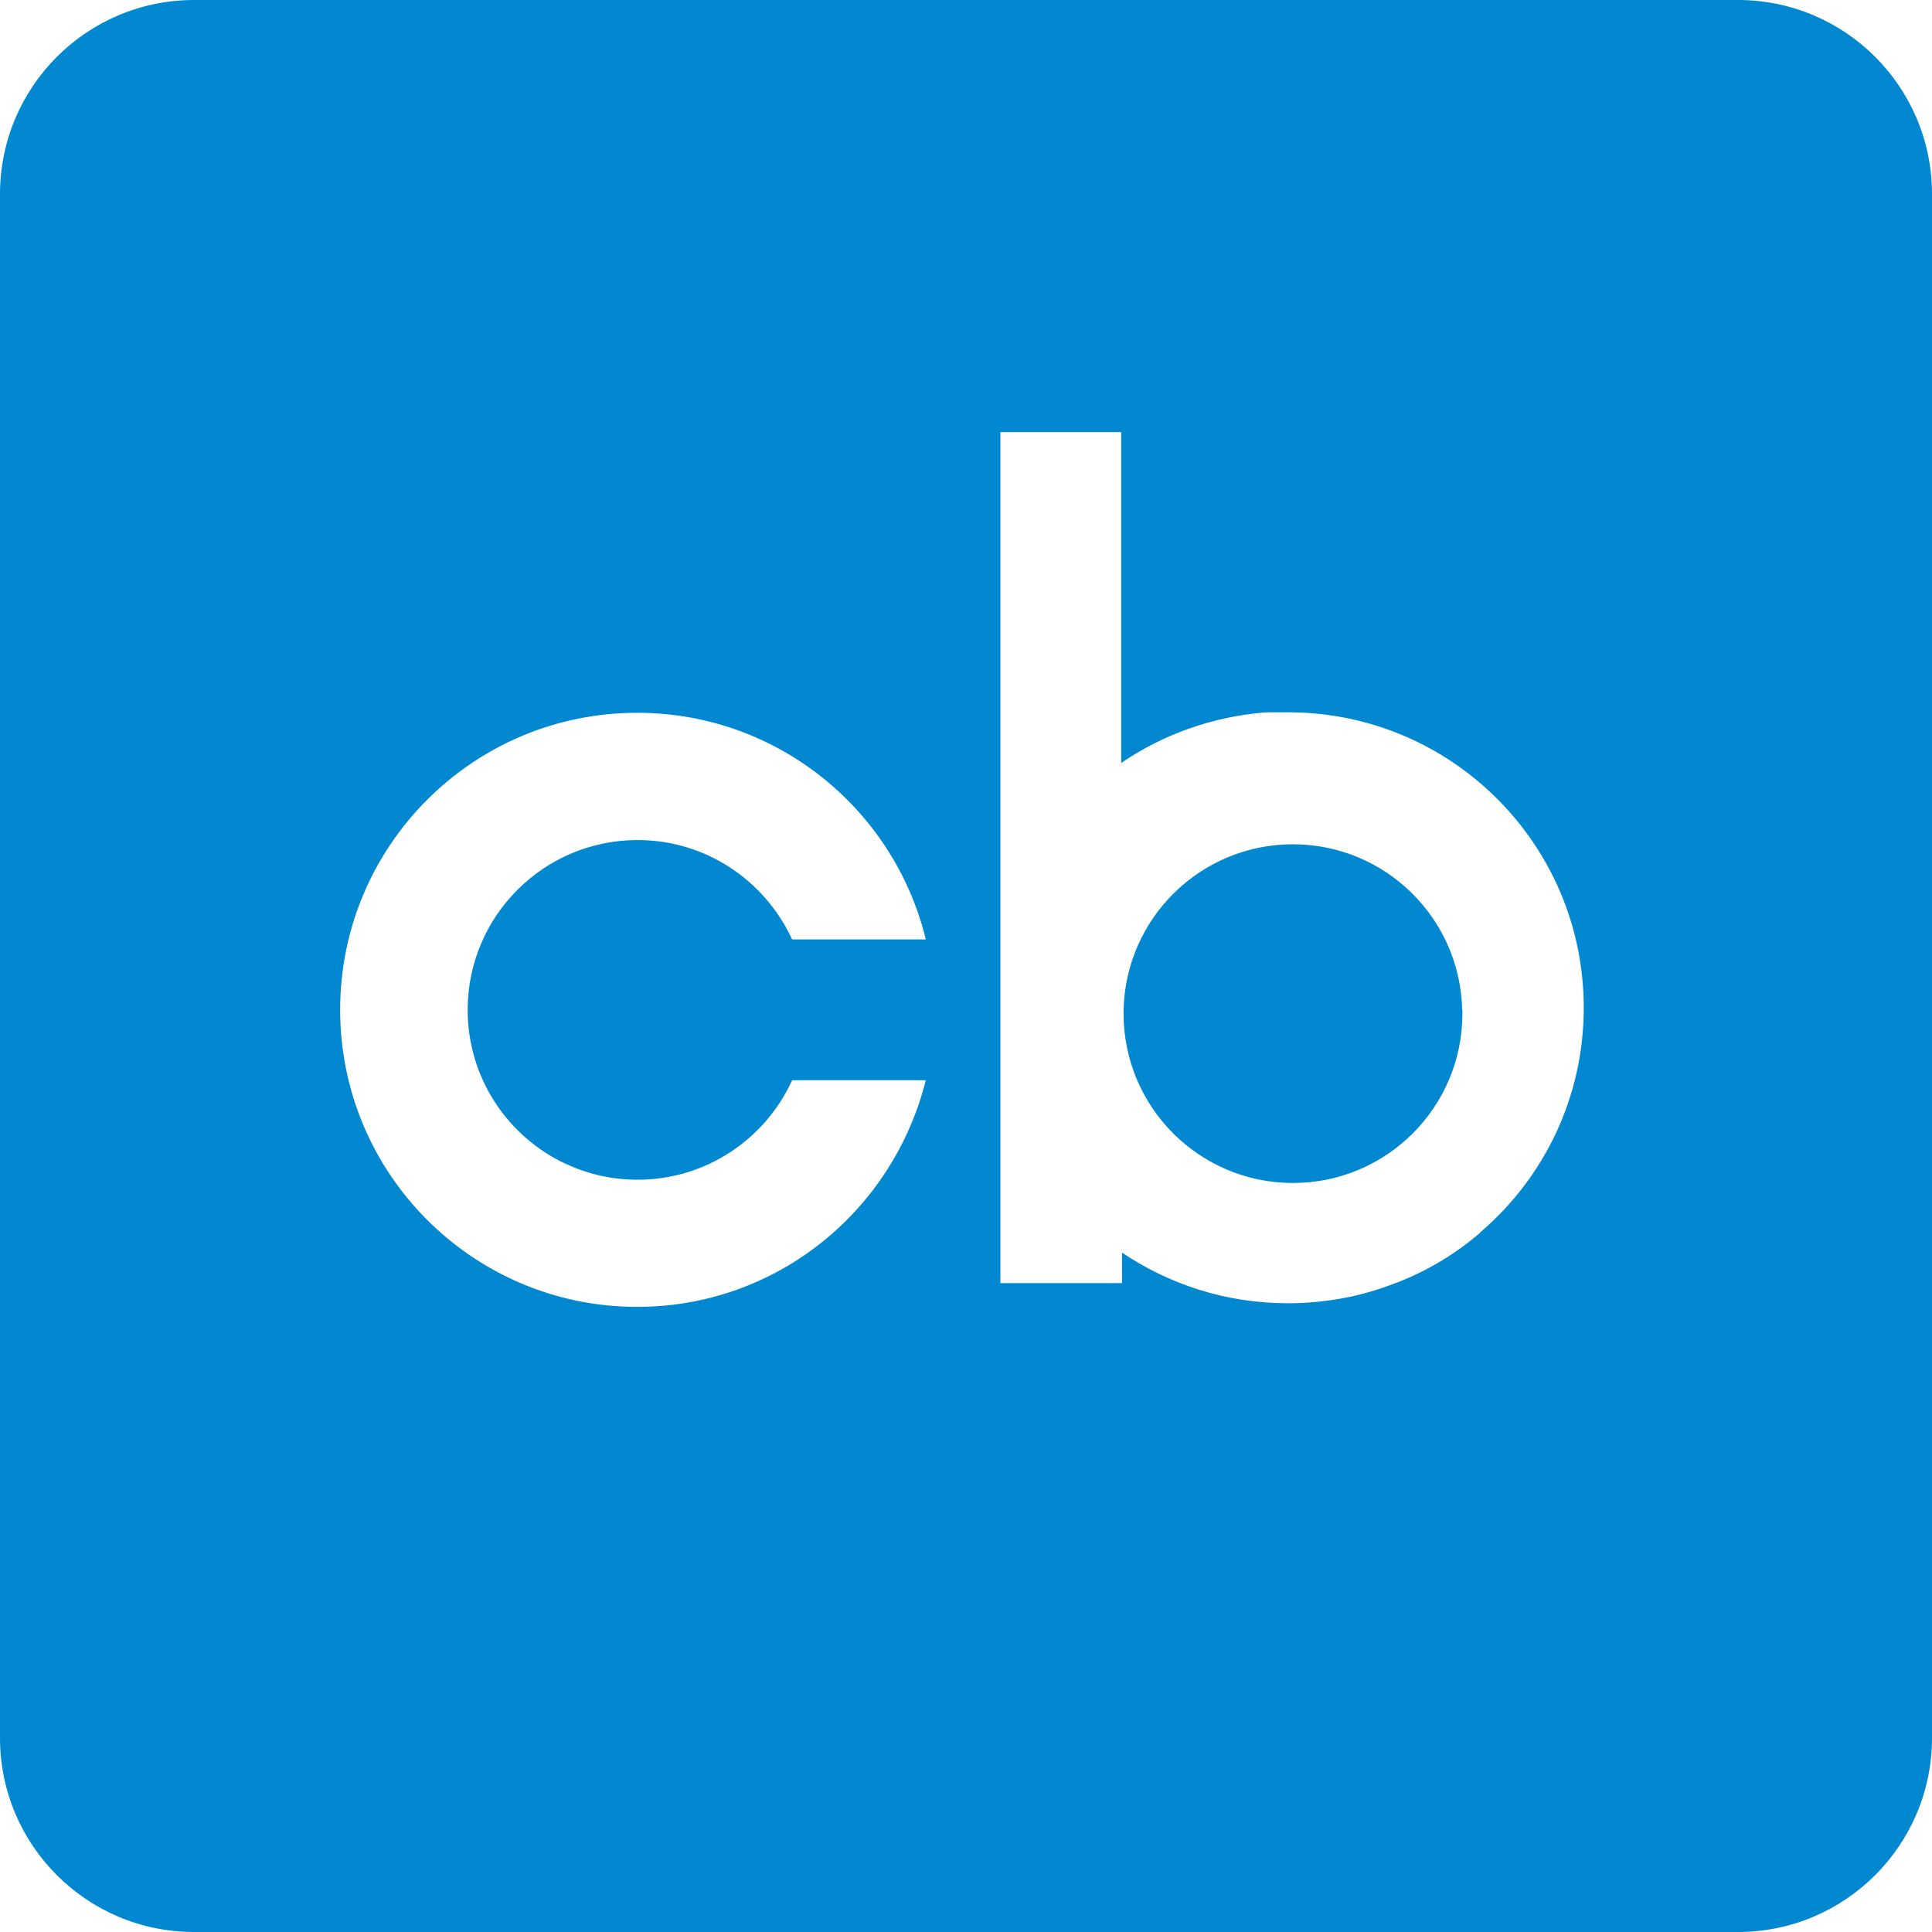 <!-- Generated by IcoMoon.io -->
<svg version="1.1" xmlns="http://www.w3.org/2000/svg" width="16" height="16" viewBox="0 0 16 16">
<title>crunchbase</title>
<path fill="#0288d1" d="M14.4 0h-12.8c-0.882 0.004-1.596 0.718-1.6 1.6v12.8c0.004 0.882 0.718 1.596 1.6 1.6h12.8c0.882-0.004 1.596-0.718 1.6-1.6v-12.8c-0.004-0.882-0.718-1.596-1.6-1.6h-0zM4.697 9.643c0.171 0.080 0.372 0.127 0.583 0.127 0.565 0 1.053-0.334 1.276-0.815l0.004-0.009h1.107c-0.272 1.085-1.238 1.877-2.39 1.877-1.359 0-2.46-1.101-2.46-2.46s1.101-2.46 2.46-2.46c1.152 0 2.118 0.791 2.386 1.86l0.004 0.017h-1.107c-0.227-0.49-0.715-0.823-1.28-0.823-0.777 0-1.407 0.63-1.407 1.407 0 0.565 0.334 1.053 0.815 1.276l0.009 0.004zM12.26 10.207c-0.201 0.174-0.435 0.316-0.691 0.415l-0.016 0.005c-0.263 0.105-0.568 0.166-0.888 0.166-0.512 0-0.987-0.157-1.381-0.425l0.008 0.005v0.253h-1.007v-7.047h1v2.74c0.338-0.232 0.748-0.383 1.191-0.419l0.009-0.001h0.18c0.001 0 0.002 0 0.004 0 1.351 0 2.447 1.095 2.447 2.447 0 0.743-0.331 1.409-0.854 1.857l-0.003 0.003zM12.111 8.363c0 0.009 0 0.020 0 0.031 0 0.775-0.628 1.403-1.403 1.403s-1.403-0.628-1.403-1.403c0-0.011 0-0.021 0-0.032l-0 0.002c0.017-0.761 0.638-1.372 1.402-1.372s1.385 0.611 1.402 1.37l0 0.002z"></path>
</svg>
